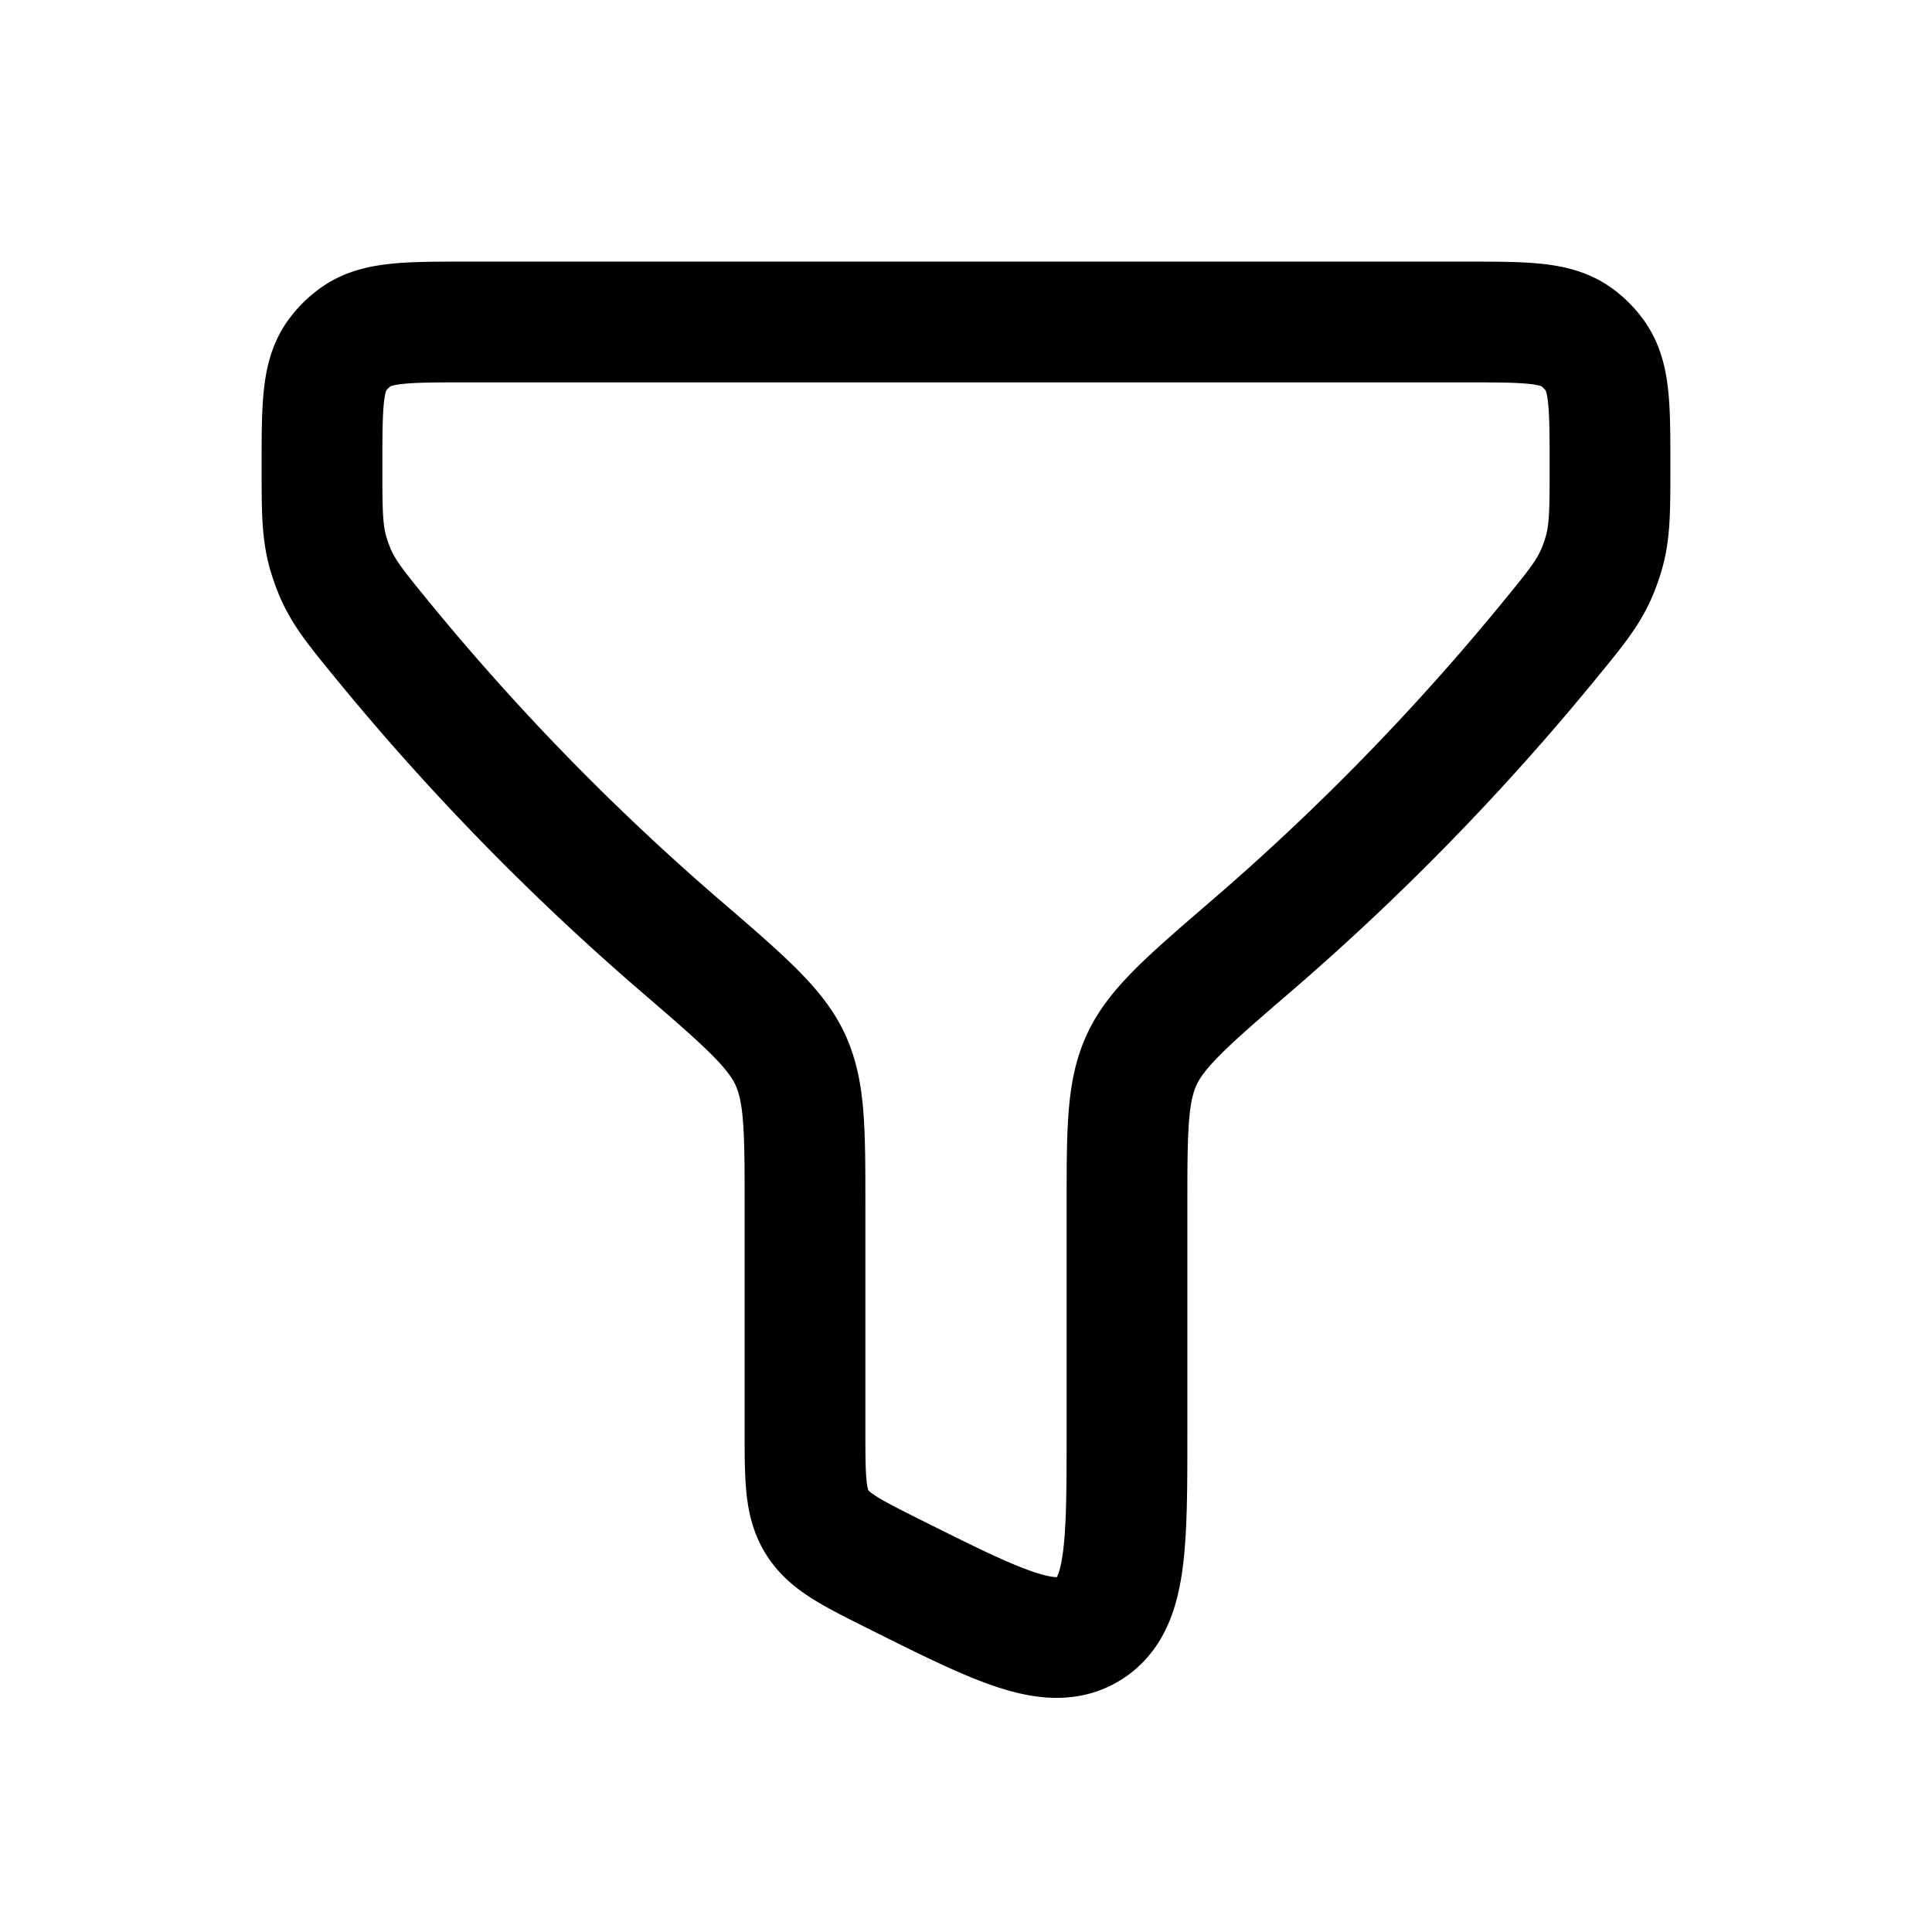<svg xmlns="http://www.w3.org/2000/svg" width="24" height="24" viewBox="0 0 24 24" fill="none">
    <path stroke="currentColor" stroke-linejoin="round" stroke-width="1.5" d="M18.207 4H5.793c-.743 0-1.115 0-1.376.188a1 1 0 0 0-.23.229C4 4.678 4 5.05 4 5.793c0 .535 0 .802.074 1.066.024.086.06.185.095.267.11.25.266.441.578.822a30.528 30.528 0 0 0 3.709 3.804c.787.678 1.18 1.017 1.362 1.413.182.397.182.872.182 1.82v2.779c0 .601 0 .902.15 1.144.149.241.418.376.956.645 1.297.648 1.946.973 2.42.68.474-.294.474-1.019.474-2.47v-2.777c0-.95 0-1.424.182-1.82.182-.397.575-.736 1.362-1.414a30.528 30.528 0 0 0 3.709-3.804c.312-.381.468-.571.578-.822.036-.082.071-.181.095-.267C20 6.595 20 6.328 20 5.793c0-.743 0-1.115-.188-1.376a1 1 0 0 0-.229-.23C19.322 4 18.95 4 18.207 4Z"/>
</svg>
